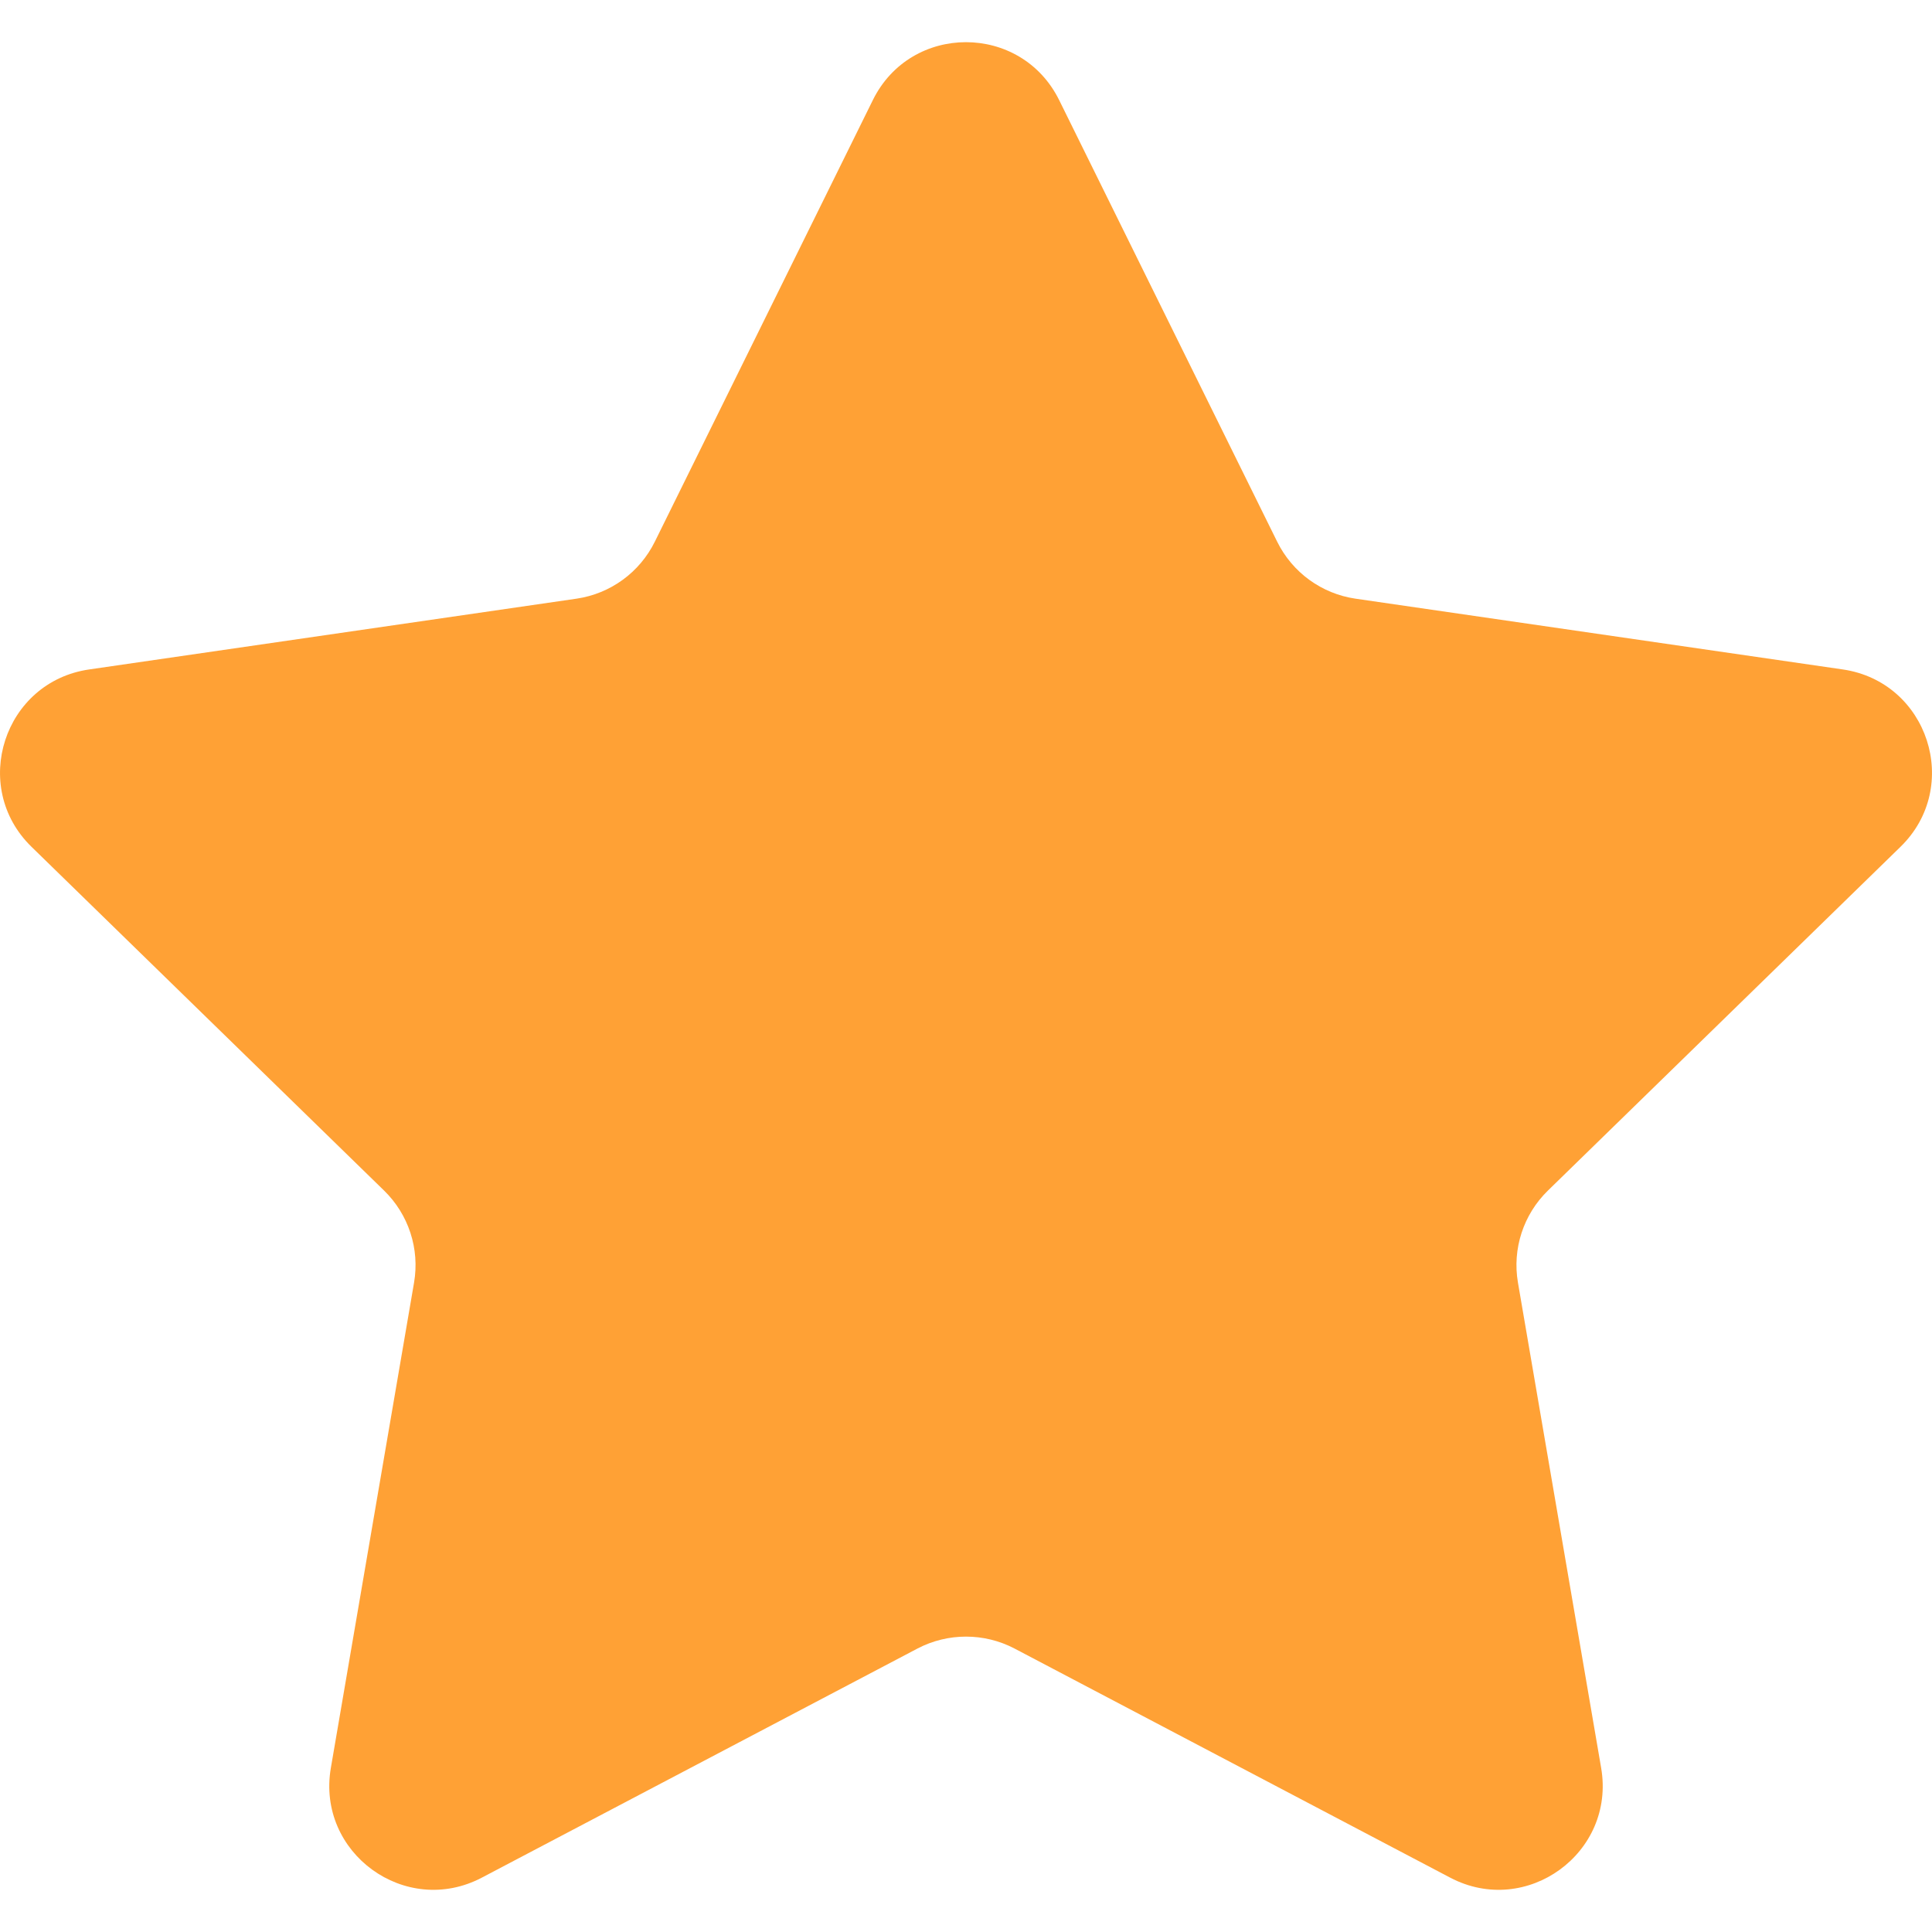 <svg width="16" height="16" viewBox="0 0 16 16" fill="none" xmlns="http://www.w3.org/2000/svg">
<g clip-path="url(#clip0_4_3465)">
<path d="M8.772 0.83L10.577 4.486C10.703 4.741 10.945 4.917 11.226 4.958L15.261 5.544C15.968 5.647 16.25 6.515 15.739 7.013L12.819 9.86C12.616 10.058 12.523 10.343 12.571 10.622L13.26 14.641C13.381 15.345 12.642 15.882 12.01 15.55L8.401 13.652C8.15 13.521 7.85 13.521 7.599 13.652L3.99 15.55C3.358 15.882 2.619 15.345 2.74 14.641L3.429 10.622C3.477 10.343 3.384 10.058 3.181 9.86L0.261 7.013C-0.25 6.515 0.032 5.646 0.739 5.544L4.774 4.958C5.055 4.917 5.297 4.741 5.423 4.486L7.228 0.83C7.543 0.189 8.456 0.189 8.772 0.83Z" fill="#FFA135"/>
</g>
<defs>
<clipPath id="clip0_4_3465">
<rect width="16" height="16" fill="white"/>
</clipPath>
</defs>
</svg>
